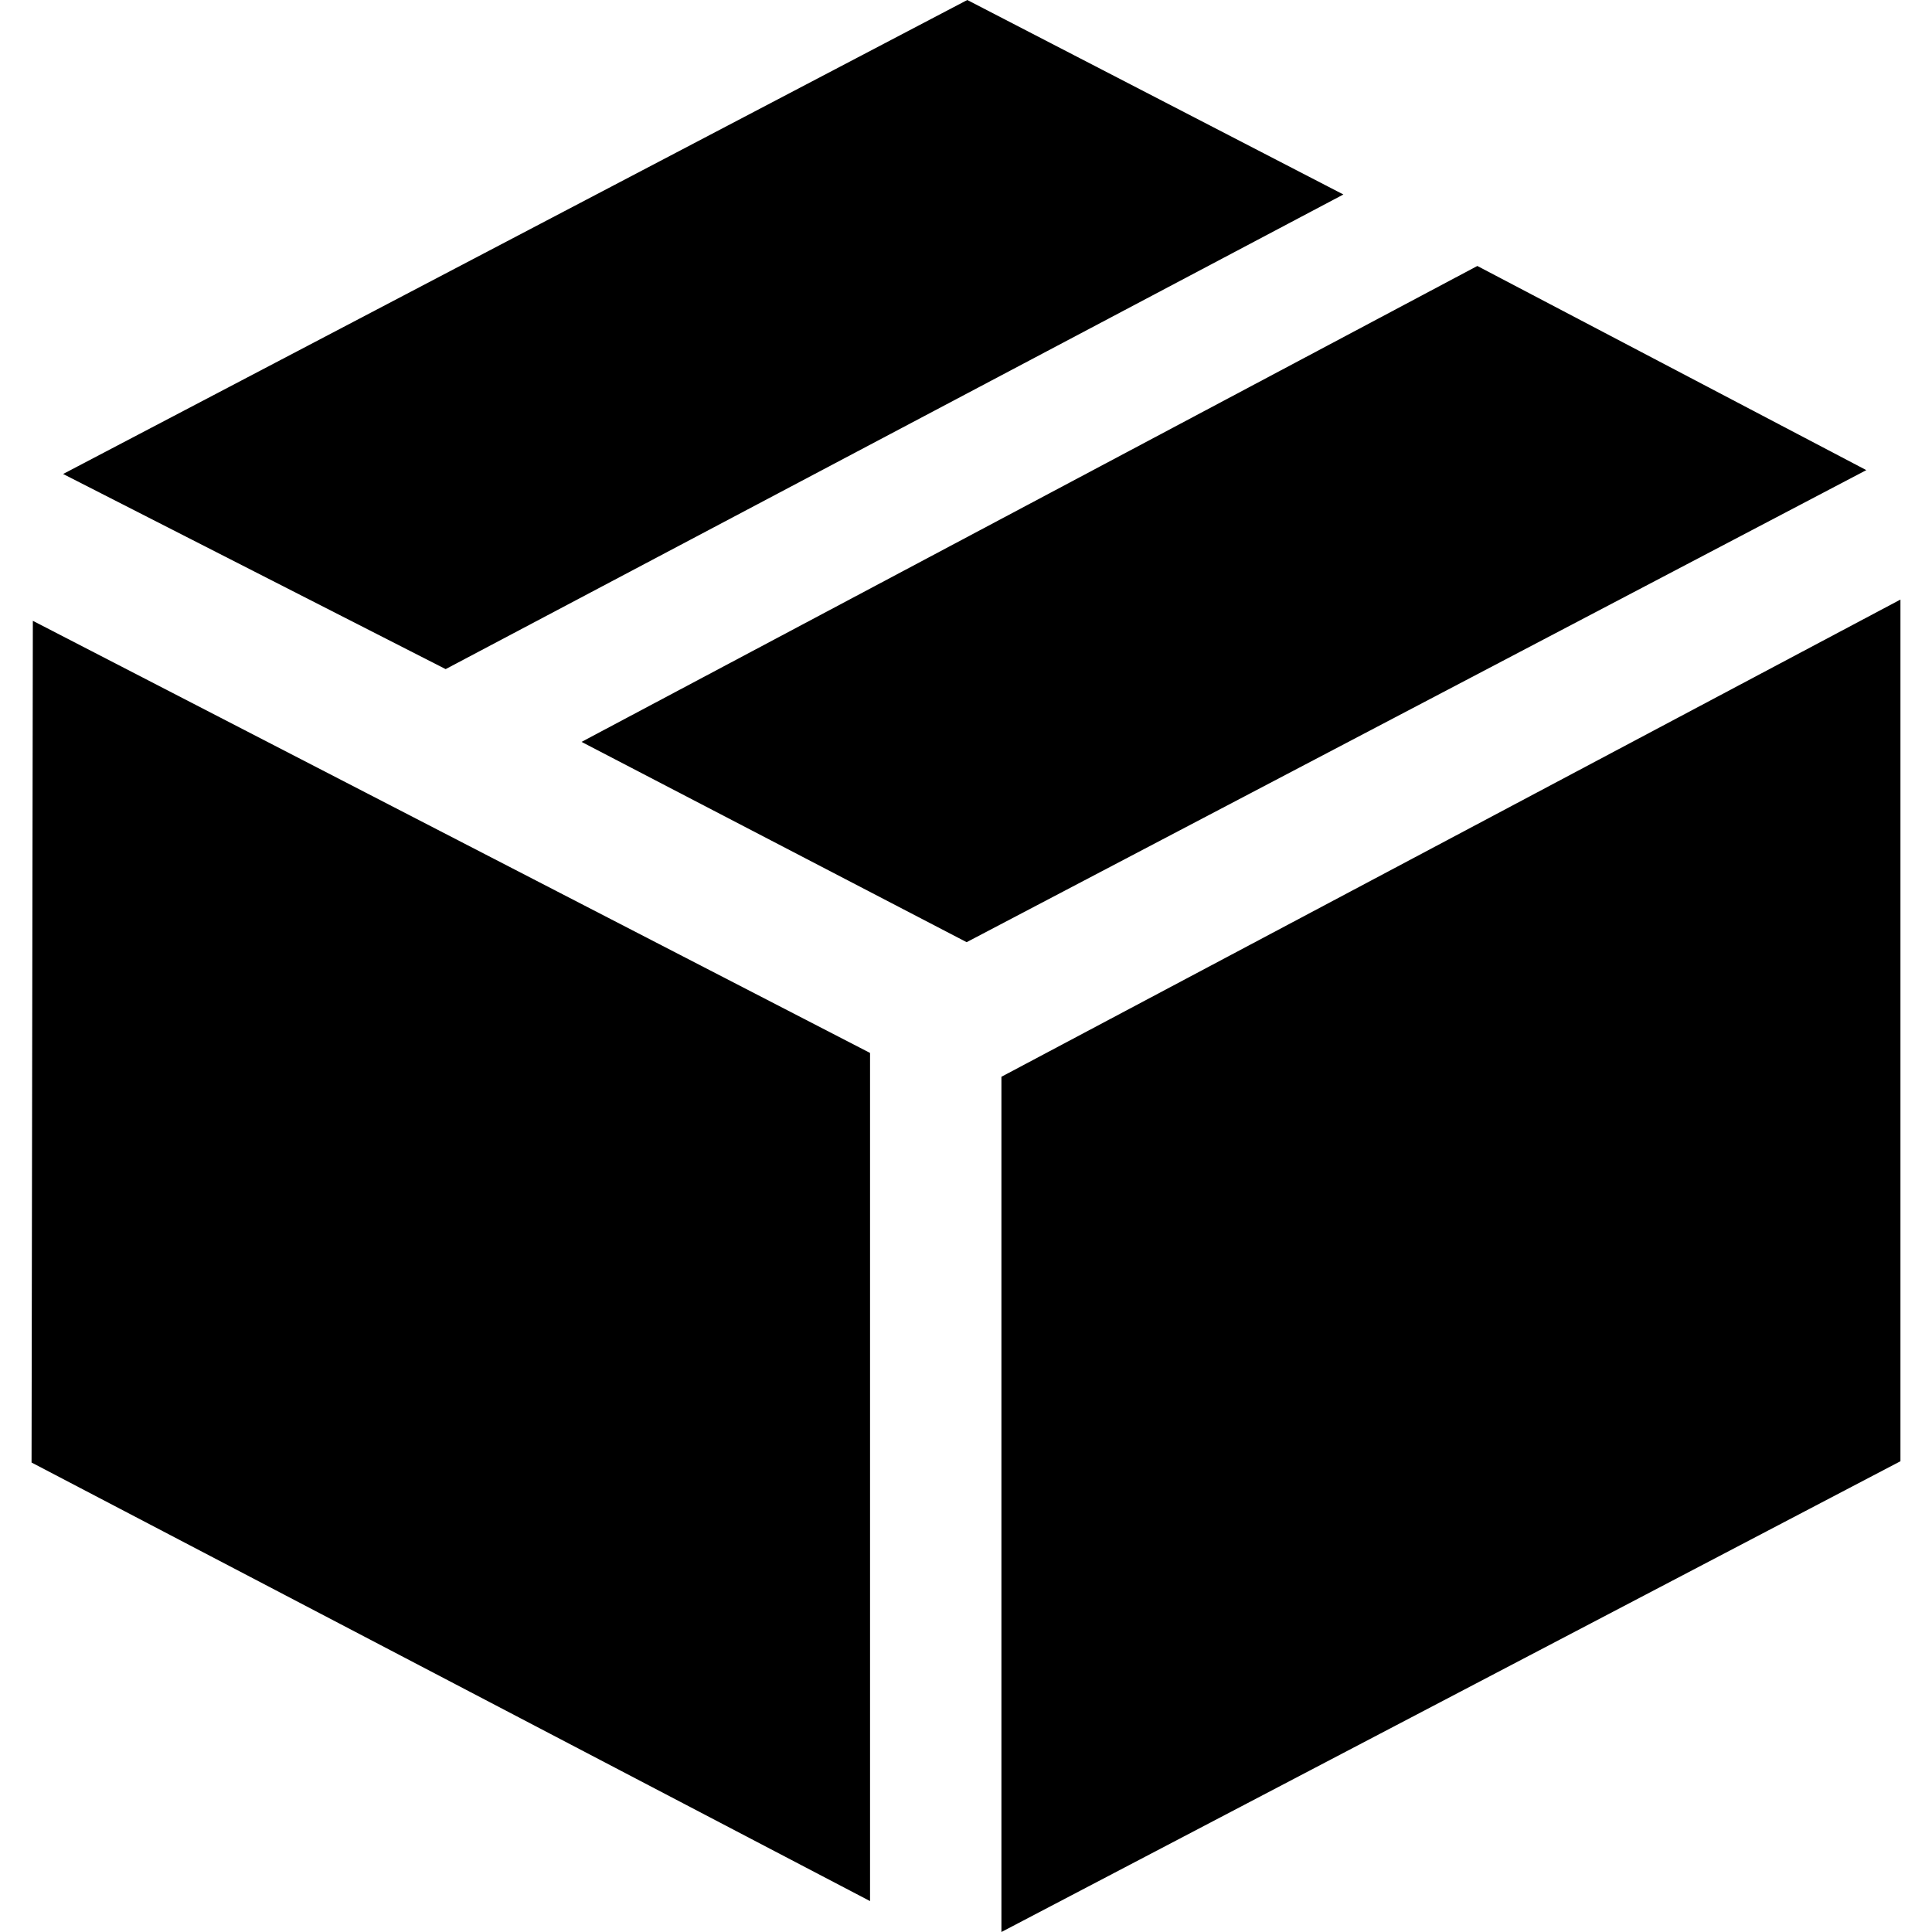 <svg id="Layer_1" data-name="Layer 1" xmlns="http://www.w3.org/2000/svg" viewBox="0 0 30 30"><title>box</title><polygon points="20.86 3.02 15.02 0 0.98 7.36 6.92 10.39 20.86 3.02"/><polygon points="22.94 4.13 9.03 11.52 15.01 14.63 28.98 7.3 22.94 4.13"/><polygon points="0.49 22.71 13.51 29.52 13.51 16.35 0.51 9.64 0.49 22.71"/><polygon points="15.55 16.72 15.55 30 29.51 22.69 29.51 9.31 15.55 16.72"/></svg>